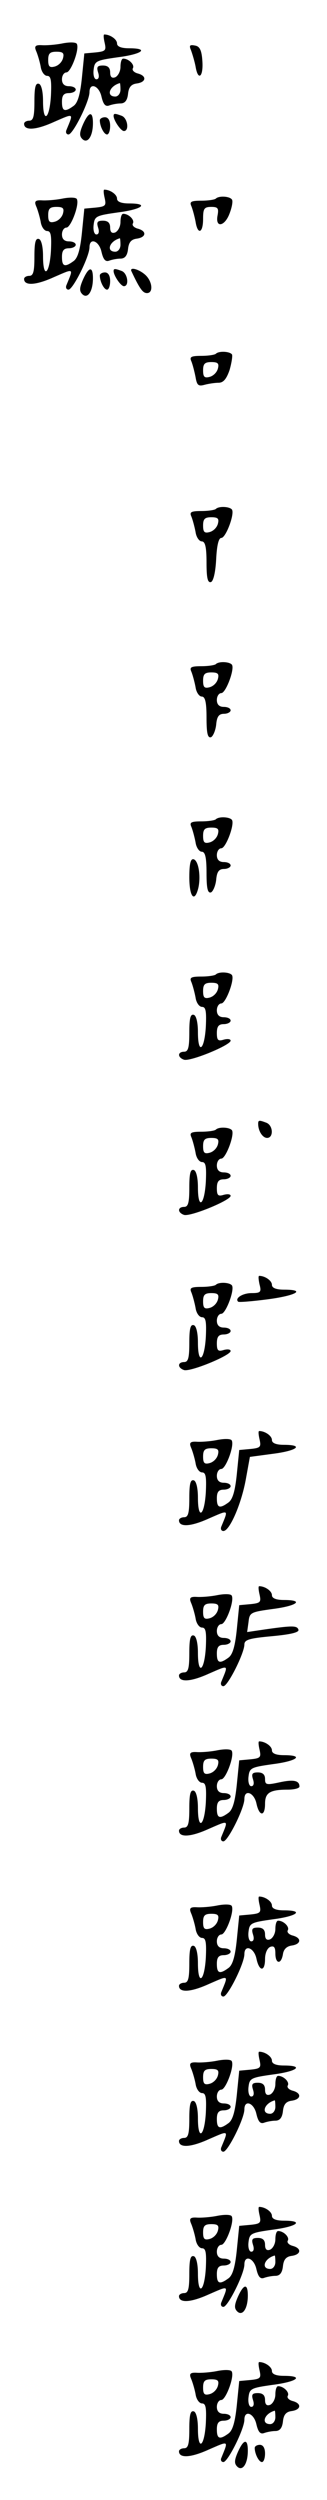 <?xml version="1.0" standalone="no"?>
<!DOCTYPE svg PUBLIC "-//W3C//DTD SVG 20010904//EN"
 "http://www.w3.org/TR/2001/REC-SVG-20010904/DTD/svg10.dtd">
<svg version="1.0" xmlns="http://www.w3.org/2000/svg"
 width="95pt" height="725pt" viewBox="0 0 95 725"
 preserveAspectRatio="xMidYMid meet">
<g transform="translate(0,725) scale(0.1,-0.1)"
fill="#000000" stroke="none">
<path d="M304 7126 c5 -22 3 -25 -26 -28 l-33 -3 -7 -70 c-5 -49 -12 -73 -24
-82 -26 -19 -34 -16 -34 12 0 18 5 25 20 25 11 0 20 5 20 10 0 6 -9 10 -20 10
-13 0 -20 7 -20 20 0 11 6 20 13 20 13 0 39 69 30 83 -3 5 -22 5 -42 1 -20 -4
-47 -6 -60 -5 -18 1 -22 -3 -16 -17 4 -9 10 -29 13 -44 2 -16 11 -28 19 -28
11 0 13 -13 11 -57 -4 -69 -23 -83 -23 -16 0 28 -5 48 -12 50 -10 3 -13 -11
-13 -51 0 -43 -3 -56 -15 -56 -8 0 -15 -4 -15 -9 0 -20 33 -19 86 5 60 26 58
28 37 -23 -3 -7 0 -13 6 -13 13 0 61 96 61 123 0 29 28 19 35 -14 5 -21 11
-29 22 -25 8 3 23 6 33 6 13 0 20 9 22 28 2 19 9 28 26 30 27 4 29 22 2 29
-11 3 -17 10 -14 15 6 10 -12 28 -28 28 -5 0 -8 -11 -8 -24 0 -13 -7 -26 -15
-30 -10 -4 -15 1 -15 14 0 14 -7 20 -21 20 -16 0 -19 -4 -14 -20 4 -12 2 -20
-5 -20 -6 0 -10 12 -8 28 3 25 7 27 71 36 70 9 92 26 32 26 -23 0 -35 5 -35
14 0 12 -20 26 -37 26 -3 0 -2 -11 1 -24z m-121 -45 c-3 -11 -13 -21 -24 -24
-15 -4 -19 0 -19 19 0 19 5 24 24 24 19 0 23 -4 19 -19z m167 -91 c0 -11 -7
-20 -15 -20 -27 0 -18 30 13 39 1 1 2 -8 2 -19z"/>
<path d="M555 7104 c4 -11 10 -31 13 -46 7 -44 23 -32 20 14 -2 33 -8 44 -22
46 -15 3 -17 0 -11 -14z"/>
<path d="M241 6889 c-10 -23 -11 -33 -2 -42 15 -15 31 7 31 46 0 36 -12 34
-29 -4z"/>
<path d="M330 6914 c0 -13 21 -44 30 -44 16 0 11 37 -6 44 -19 7 -24 8 -24 0z"/>
<path d="M290 6901 c0 -17 12 -41 21 -41 5 0 9 11 9 25 0 16 -6 25 -15 25 -8
0 -15 -4 -15 -9z"/>
<path d="M304 6676 c5 -22 3 -25 -26 -28 l-33 -3 -7 -70 c-5 -49 -12 -73 -24
-82 -26 -19 -34 -16 -34 12 0 18 5 25 20 25 11 0 20 5 20 10 0 6 -9 10 -20 10
-13 0 -20 7 -20 20 0 11 6 20 13 20 13 0 39 69 30 83 -3 5 -22 5 -42 1 -20 -4
-47 -6 -60 -5 -18 1 -22 -3 -16 -17 4 -9 10 -29 13 -44 2 -16 11 -28 19 -28
11 0 13 -13 11 -57 -4 -69 -23 -83 -23 -16 0 28 -5 48 -12 50 -10 3 -13 -11
-13 -51 0 -43 -3 -56 -15 -56 -8 0 -15 -4 -15 -9 0 -20 33 -19 86 5 60 26 58
28 37 -23 -3 -7 0 -13 6 -13 13 0 61 96 61 123 0 29 28 19 35 -14 5 -21 11
-29 22 -25 8 3 23 6 33 6 13 0 20 9 22 28 2 19 9 28 26 30 27 4 29 22 2 29
-11 3 -17 10 -14 15 6 10 -12 28 -28 28 -5 0 -8 -11 -8 -24 0 -13 -7 -26 -15
-30 -10 -4 -15 1 -15 14 0 14 -7 20 -21 20 -16 0 -19 -4 -14 -20 4 -12 2 -20
-5 -20 -6 0 -10 12 -8 28 3 25 7 27 71 36 70 9 92 26 32 26 -23 0 -35 5 -35
14 0 12 -20 26 -37 26 -3 0 -2 -11 1 -24z m-121 -45 c-3 -11 -13 -21 -24 -24
-15 -4 -19 0 -19 19 0 19 5 24 24 24 19 0 23 -4 19 -19z m167 -91 c0 -11 -7
-20 -15 -20 -27 0 -18 30 13 39 1 1 2 -8 2 -19z"/>
<path d="M627 6674 c-3 -3 -22 -6 -42 -6 -30 0 -35 -3 -29 -16 4 -10 9 -29 12
-44 6 -40 22 -35 22 7 0 30 3 35 24 35 19 0 22 -4 18 -25 -7 -37 21 -32 35 6
7 18 10 36 7 40 -6 10 -38 12 -47 3z"/>
<path d="M241 6439 c-10 -23 -11 -33 -2 -42 15 -15 31 7 31 46 0 36 -12 34
-29 -4z"/>
<path d="M330 6464 c0 -13 21 -44 30 -44 16 0 11 37 -6 44 -19 7 -24 8 -24 0z"/>
<path d="M382 6463 c24 -51 33 -63 45 -63 19 0 16 34 -5 53 -19 17 -47 24 -40
10z"/>
<path d="M290 6451 c0 -17 12 -41 21 -41 5 0 9 11 9 25 0 16 -6 25 -15 25 -8
0 -15 -4 -15 -9z"/>
<path d="M627 6224 c-3 -3 -22 -6 -42 -6 -30 0 -35 -3 -29 -16 4 -10 9 -30 12
-45 4 -24 8 -28 26 -23 11 3 30 6 41 6 14 0 23 11 32 37 6 21 9 41 7 45 -6 9
-38 11 -47 2z m6 -43 c-3 -11 -13 -21 -24 -24 -15 -4 -19 0 -19 19 0 19 5 24
24 24 19 0 23 -4 19 -19z"/>
<path d="M627 5774 c-3 -3 -22 -6 -42 -6 -30 0 -35 -3 -29 -16 4 -10 9 -29 12
-44 2 -16 11 -28 18 -28 10 0 14 -16 14 -61 0 -44 3 -60 13 -57 7 3 13 28 15
66 2 40 7 62 15 62 13 0 39 69 31 82 -6 9 -38 11 -47 2z m6 -43 c-3 -11 -13
-21 -24 -24 -15 -4 -19 0 -19 19 0 19 5 24 24 24 19 0 23 -4 19 -19z"/>
<path d="M627 5324 c-3 -3 -22 -6 -42 -6 -30 0 -35 -3 -29 -16 4 -10 9 -29 12
-44 2 -16 11 -28 18 -28 10 0 14 -16 14 -61 0 -44 3 -60 13 -57 6 3 13 19 15
36 2 24 8 32 23 32 10 0 19 5 19 10 0 6 -9 10 -20 10 -13 0 -20 7 -20 20 0 11
6 20 13 20 13 0 39 69 31 82 -6 9 -38 11 -47 2z m6 -43 c-3 -11 -13 -21 -24
-24 -15 -4 -19 0 -19 19 0 19 5 24 24 24 19 0 23 -4 19 -19z"/>
<path d="M627 4874 c-3 -3 -22 -6 -42 -6 -30 0 -35 -3 -29 -16 4 -10 9 -29 12
-44 2 -16 11 -28 18 -28 10 0 14 -16 14 -61 0 -44 3 -60 13 -57 6 3 13 19 15
36 2 24 8 32 23 32 10 0 19 5 19 10 0 6 -9 10 -20 10 -13 0 -20 7 -20 20 0 11
6 20 13 20 13 0 39 69 31 82 -6 9 -38 11 -47 2z m6 -43 c-3 -11 -13 -21 -24
-24 -15 -4 -19 0 -19 19 0 19 5 24 24 24 19 0 23 -4 19 -19z"/>
<path d="M550 4706 c0 -57 15 -75 26 -32 8 34 1 79 -13 84 -9 3 -13 -12 -13
-52z"/>
<path d="M627 4424 c-3 -3 -22 -6 -42 -6 -30 0 -35 -3 -29 -16 4 -10 9 -29 12
-44 2 -16 11 -28 19 -28 11 0 13 -13 11 -57 -4 -69 -23 -83 -23 -16 0 28 -5
48 -12 50 -10 3 -13 -11 -13 -51 0 -43 -3 -56 -15 -56 -19 0 -20 -16 -1 -23
17 -7 136 42 136 55 0 5 -9 6 -20 3 -16 -5 -20 -2 -20 19 0 19 5 26 20 26 11
0 20 5 20 10 0 6 -9 10 -20 10 -13 0 -20 7 -20 20 0 11 6 20 13 20 13 0 39 69
31 82 -6 9 -38 11 -47 2z m6 -43 c-3 -11 -13 -21 -24 -24 -15 -4 -19 0 -19 19
0 19 5 24 24 24 19 0 23 -4 19 -19z"/>
<path d="M750 3991 c0 -21 13 -41 26 -41 19 0 18 36 -2 44 -21 8 -24 8 -24 -3z"/>
<path d="M627 3974 c-3 -3 -22 -6 -42 -6 -30 0 -35 -3 -29 -16 4 -10 9 -29 12
-44 2 -16 11 -28 19 -28 11 0 13 -13 11 -57 -4 -69 -23 -83 -23 -16 0 28 -5
48 -12 50 -10 3 -13 -11 -13 -51 0 -43 -3 -56 -15 -56 -19 0 -20 -16 -1 -23
17 -7 136 42 136 55 0 5 -9 6 -20 3 -16 -5 -20 -2 -20 19 0 19 5 26 20 26 11
0 20 5 20 10 0 6 -9 10 -20 10 -13 0 -20 7 -20 20 0 11 6 20 13 20 13 0 39 69
31 82 -6 9 -38 11 -47 2z m6 -43 c-3 -11 -13 -21 -24 -24 -15 -4 -19 0 -19 19
0 19 5 24 24 24 19 0 23 -4 19 -19z"/>
<path d="M754 3525 c6 -22 3 -25 -23 -25 -26 0 -50 -15 -39 -25 2 -2 40 1 86
7 83 11 112 28 47 28 -23 0 -35 5 -35 14 0 12 -20 26 -37 26 -3 0 -2 -11 1
-25z"/>
<path d="M627 3524 c-3 -3 -22 -6 -42 -6 -30 0 -35 -3 -29 -16 4 -10 9 -29 12
-44 2 -16 11 -28 19 -28 11 0 13 -13 11 -57 -4 -69 -23 -83 -23 -16 0 28 -5
48 -12 50 -10 3 -13 -11 -13 -51 0 -43 -3 -56 -15 -56 -19 0 -20 -16 -1 -23
17 -7 136 42 136 55 0 5 -9 6 -20 3 -16 -5 -20 -2 -20 19 0 19 5 26 20 26 11
0 20 5 20 10 0 6 -9 10 -20 10 -13 0 -20 7 -20 20 0 11 6 20 13 20 13 0 39 69
31 82 -6 9 -38 11 -47 2z m6 -43 c-3 -11 -13 -21 -24 -24 -15 -4 -19 0 -19 19
0 19 5 24 24 24 19 0 23 -4 19 -19z"/>
<path d="M754 3076 c5 -22 3 -25 -26 -28 l-33 -3 -7 -70 c-5 -49 -12 -73 -24
-82 -26 -19 -34 -16 -34 12 0 18 5 25 20 25 11 0 20 5 20 10 0 6 -9 10 -20 10
-13 0 -20 7 -20 20 0 11 6 20 13 20 13 0 39 69 30 83 -3 5 -22 5 -42 1 -20 -4
-47 -6 -60 -5 -18 1 -22 -3 -16 -17 4 -9 10 -29 13 -44 2 -16 11 -28 19 -28
11 0 13 -13 11 -57 -4 -69 -23 -83 -23 -16 0 28 -5 48 -12 50 -10 3 -13 -11
-13 -51 0 -43 -3 -56 -15 -56 -8 0 -15 -4 -15 -9 0 -20 33 -19 86 5 60 26 58
28 37 -23 -3 -7 0 -13 6 -13 18 0 52 78 65 149 l12 66 67 9 c71 9 91 26 32 26
-23 0 -35 5 -35 14 0 12 -20 26 -37 26 -3 0 -2 -11 1 -24z m-121 -45 c-3 -11
-13 -21 -24 -24 -15 -4 -19 0 -19 19 0 19 5 24 24 24 19 0 23 -4 19 -19z"/>
<path d="M754 2626 c5 -22 3 -25 -26 -28 l-33 -3 -7 -70 c-5 -49 -12 -73 -24
-82 -26 -19 -34 -16 -34 12 0 18 5 25 20 25 11 0 20 5 20 10 0 6 -9 10 -20 10
-13 0 -20 7 -20 20 0 11 6 20 13 20 13 0 39 69 30 83 -3 5 -22 5 -42 1 -20 -4
-47 -6 -60 -5 -18 1 -22 -3 -16 -17 4 -9 10 -29 13 -44 2 -16 11 -28 19 -28
11 0 13 -13 11 -57 -4 -69 -23 -83 -23 -16 0 28 -5 48 -12 50 -10 3 -13 -11
-13 -51 0 -43 -3 -56 -15 -56 -8 0 -15 -4 -15 -9 0 -20 33 -19 86 5 60 26 58
28 37 -23 -3 -7 0 -13 6 -13 13 0 61 96 61 121 0 14 15 18 80 24 54 5 80 11
77 19 -4 12 -17 12 -95 1 l-54 -8 4 29 c3 28 6 29 71 38 70 9 92 26 32 26 -23
0 -35 5 -35 14 0 12 -20 26 -37 26 -3 0 -2 -11 1 -24z m-121 -45 c-3 -11 -13
-21 -24 -24 -15 -4 -19 0 -19 19 0 19 5 24 24 24 19 0 23 -4 19 -19z"/>
<path d="M754 2176 c5 -22 3 -25 -26 -28 l-33 -3 -7 -70 c-5 -49 -12 -73 -24
-82 -26 -19 -34 -16 -34 12 0 18 5 25 20 25 11 0 20 5 20 10 0 6 -9 10 -20 10
-13 0 -20 7 -20 20 0 11 6 20 13 20 13 0 39 69 30 83 -3 5 -22 5 -42 1 -20 -4
-47 -6 -60 -5 -18 1 -22 -3 -16 -17 4 -9 10 -29 13 -44 2 -16 11 -28 19 -28
11 0 13 -13 11 -57 -4 -69 -23 -83 -23 -16 0 28 -5 48 -12 50 -10 3 -13 -11
-13 -51 0 -43 -3 -56 -15 -56 -8 0 -15 -4 -15 -9 0 -20 33 -19 86 5 60 26 58
28 37 -23 -3 -7 0 -13 6 -13 13 0 61 96 61 123 0 29 28 19 35 -13 8 -38 25
-39 25 -1 0 32 14 41 66 41 19 0 34 4 34 9 0 18 -18 21 -59 12 -37 -8 -41 -7
-41 10 0 13 -7 19 -21 19 -16 0 -19 -4 -14 -20 4 -12 2 -20 -5 -20 -6 0 -10
12 -8 28 3 25 7 27 71 36 70 9 92 26 32 26 -23 0 -35 5 -35 14 0 12 -20 26
-37 26 -3 0 -2 -11 1 -24z m-121 -45 c-3 -11 -13 -21 -24 -24 -15 -4 -19 0
-19 19 0 19 5 24 24 24 19 0 23 -4 19 -19z"/>
<path d="M754 1726 c5 -22 3 -25 -26 -28 l-33 -3 -7 -70 c-5 -49 -12 -73 -24
-82 -26 -19 -34 -16 -34 12 0 18 5 25 20 25 11 0 20 5 20 10 0 6 -9 10 -20 10
-13 0 -20 7 -20 20 0 11 6 20 13 20 13 0 39 69 30 83 -3 5 -22 5 -42 1 -20 -4
-47 -6 -60 -5 -18 1 -22 -3 -16 -17 4 -9 10 -29 13 -44 2 -16 11 -28 19 -28
11 0 13 -13 11 -57 -4 -69 -23 -83 -23 -16 0 28 -5 48 -12 50 -10 3 -13 -11
-13 -51 0 -43 -3 -56 -15 -56 -8 0 -15 -4 -15 -9 0 -20 33 -19 86 5 60 26 58
28 37 -23 -3 -7 0 -13 6 -13 13 0 61 96 61 123 0 29 28 19 35 -13 8 -38 25
-39 25 -1 0 16 6 31 15 35 11 4 15 -1 15 -19 0 -31 17 -33 22 -2 2 14 11 23
26 25 27 4 29 22 2 29 -11 3 -17 10 -14 15 6 10 -12 28 -28 28 -5 0 -8 -11 -8
-24 0 -13 -7 -26 -15 -30 -10 -4 -15 1 -15 14 0 14 -7 20 -21 20 -16 0 -19 -4
-14 -20 4 -12 2 -20 -5 -20 -6 0 -10 12 -8 28 3 25 7 27 71 36 70 9 92 26 32
26 -23 0 -35 5 -35 14 0 12 -20 26 -37 26 -3 0 -2 -11 1 -24z m-121 -45 c-3
-11 -13 -21 -24 -24 -15 -4 -19 0 -19 19 0 19 5 24 24 24 19 0 23 -4 19 -19z"/>
<path d="M754 1276 c5 -22 3 -25 -26 -28 l-33 -3 -7 -70 c-5 -49 -12 -73 -24
-82 -26 -19 -34 -16 -34 12 0 18 5 25 20 25 11 0 20 5 20 10 0 6 -9 10 -20 10
-13 0 -20 7 -20 20 0 11 6 20 13 20 13 0 39 69 30 83 -3 5 -22 5 -42 1 -20 -4
-47 -6 -60 -5 -18 1 -22 -3 -16 -17 4 -9 10 -29 13 -44 2 -16 11 -28 19 -28
11 0 13 -13 11 -57 -4 -69 -23 -83 -23 -16 0 28 -5 48 -12 50 -10 3 -13 -11
-13 -51 0 -43 -3 -56 -15 -56 -8 0 -15 -4 -15 -9 0 -20 33 -19 86 5 60 26 58
28 37 -23 -3 -7 0 -13 6 -13 13 0 61 96 61 123 0 29 28 19 35 -14 5 -21 11
-29 22 -25 8 3 23 6 33 6 13 0 20 9 22 28 2 19 9 28 26 30 27 4 29 22 2 29
-11 3 -17 10 -14 15 6 10 -12 28 -28 28 -5 0 -8 -11 -8 -24 0 -13 -7 -26 -15
-30 -10 -4 -15 1 -15 14 0 14 -7 20 -21 20 -16 0 -19 -4 -14 -20 4 -12 2 -20
-5 -20 -6 0 -10 12 -8 28 3 25 7 27 71 36 70 9 92 26 32 26 -23 0 -35 5 -35
14 0 12 -20 26 -37 26 -3 0 -2 -11 1 -24z m-121 -45 c-3 -11 -13 -21 -24 -24
-15 -4 -19 0 -19 19 0 19 5 24 24 24 19 0 23 -4 19 -19z m167 -91 c0 -11 -7
-20 -15 -20 -27 0 -18 30 13 39 1 1 2 -8 2 -19z"/>
<path d="M754 826 c5 -22 3 -25 -26 -28 l-33 -3 -7 -70 c-5 -49 -12 -73 -24
-82 -26 -19 -34 -16 -34 12 0 18 5 25 20 25 11 0 20 5 20 10 0 6 -9 10 -20 10
-13 0 -20 7 -20 20 0 11 6 20 13 20 13 0 39 69 30 83 -3 5 -22 5 -42 1 -20 -4
-47 -6 -60 -5 -18 1 -22 -3 -16 -17 4 -9 10 -29 13 -44 2 -16 11 -28 19 -28
11 0 13 -13 11 -57 -4 -69 -23 -83 -23 -16 0 28 -5 48 -12 50 -10 3 -13 -11
-13 -51 0 -43 -3 -56 -15 -56 -8 0 -15 -4 -15 -9 0 -20 33 -19 86 5 60 26 58
28 37 -23 -3 -7 0 -13 6 -13 13 0 61 96 61 123 0 29 28 19 35 -14 5 -21 11
-29 22 -25 8 3 23 6 33 6 13 0 20 9 22 28 2 19 9 28 26 30 27 4 29 22 2 29
-11 3 -17 10 -14 15 6 10 -12 28 -28 28 -5 0 -8 -11 -8 -24 0 -13 -7 -26 -15
-30 -10 -4 -15 1 -15 14 0 14 -7 20 -21 20 -16 0 -19 -4 -14 -20 4 -12 2 -20
-5 -20 -6 0 -10 12 -8 28 3 25 7 27 71 36 70 9 92 26 32 26 -23 0 -35 5 -35
14 0 12 -20 26 -37 26 -3 0 -2 -11 1 -24z m-121 -45 c-3 -11 -13 -21 -24 -24
-15 -4 -19 0 -19 19 0 19 5 24 24 24 19 0 23 -4 19 -19z m167 -91 c0 -11 -7
-20 -15 -20 -27 0 -18 30 13 39 1 1 2 -8 2 -19z"/>
<path d="M691 589 c-10 -23 -11 -33 -2 -42 15 -15 31 7 31 46 0 36 -12 34 -29
-4z"/>
<path d="M754 376 c5 -22 3 -25 -26 -28 l-33 -3 -7 -70 c-5 -49 -12 -73 -24
-82 -26 -19 -34 -16 -34 12 0 18 5 25 20 25 11 0 20 5 20 10 0 6 -9 10 -20 10
-13 0 -20 7 -20 20 0 11 6 20 13 20 13 0 39 69 30 83 -3 5 -22 5 -42 1 -20 -4
-47 -6 -60 -5 -18 1 -22 -3 -16 -17 4 -9 10 -29 13 -44 2 -16 11 -28 19 -28
11 0 13 -13 11 -57 -4 -69 -23 -83 -23 -16 0 28 -5 48 -12 50 -10 3 -13 -11
-13 -51 0 -43 -3 -56 -15 -56 -8 0 -15 -4 -15 -9 0 -20 33 -19 86 5 60 26 58
28 37 -24 -3 -6 0 -12 6 -12 13 0 61 96 61 123 0 29 28 19 35 -14 5 -21 11
-29 22 -25 8 3 23 6 33 6 13 0 20 9 22 28 2 19 9 28 26 30 27 4 29 22 2 29
-11 3 -17 10 -14 15 6 10 -12 28 -28 28 -5 0 -8 -11 -8 -24 0 -13 -7 -26 -15
-30 -10 -4 -15 1 -15 14 0 14 -7 20 -21 20 -16 0 -19 -4 -14 -20 4 -12 2 -20
-5 -20 -6 0 -10 12 -8 28 3 25 7 27 71 36 70 9 92 26 32 26 -23 0 -35 5 -35
14 0 12 -20 26 -37 26 -3 0 -2 -11 1 -24z m-121 -45 c-3 -11 -13 -21 -24 -24
-15 -4 -19 0 -19 19 0 19 5 24 24 24 19 0 23 -4 19 -19z m167 -91 c0 -11 -7
-20 -15 -20 -27 0 -18 30 13 39 1 1 2 -8 2 -19z"/>
<path d="M691 139 c-10 -23 -11 -33 -2 -42 15 -15 31 7 31 46 0 36 -12 34 -29
-4z"/>
<path d="M740 151 c0 -17 12 -41 21 -41 5 0 9 11 9 25 0 16 -6 25 -15 25 -8 0
-15 -4 -15 -9z"/>
</g>
</svg>
